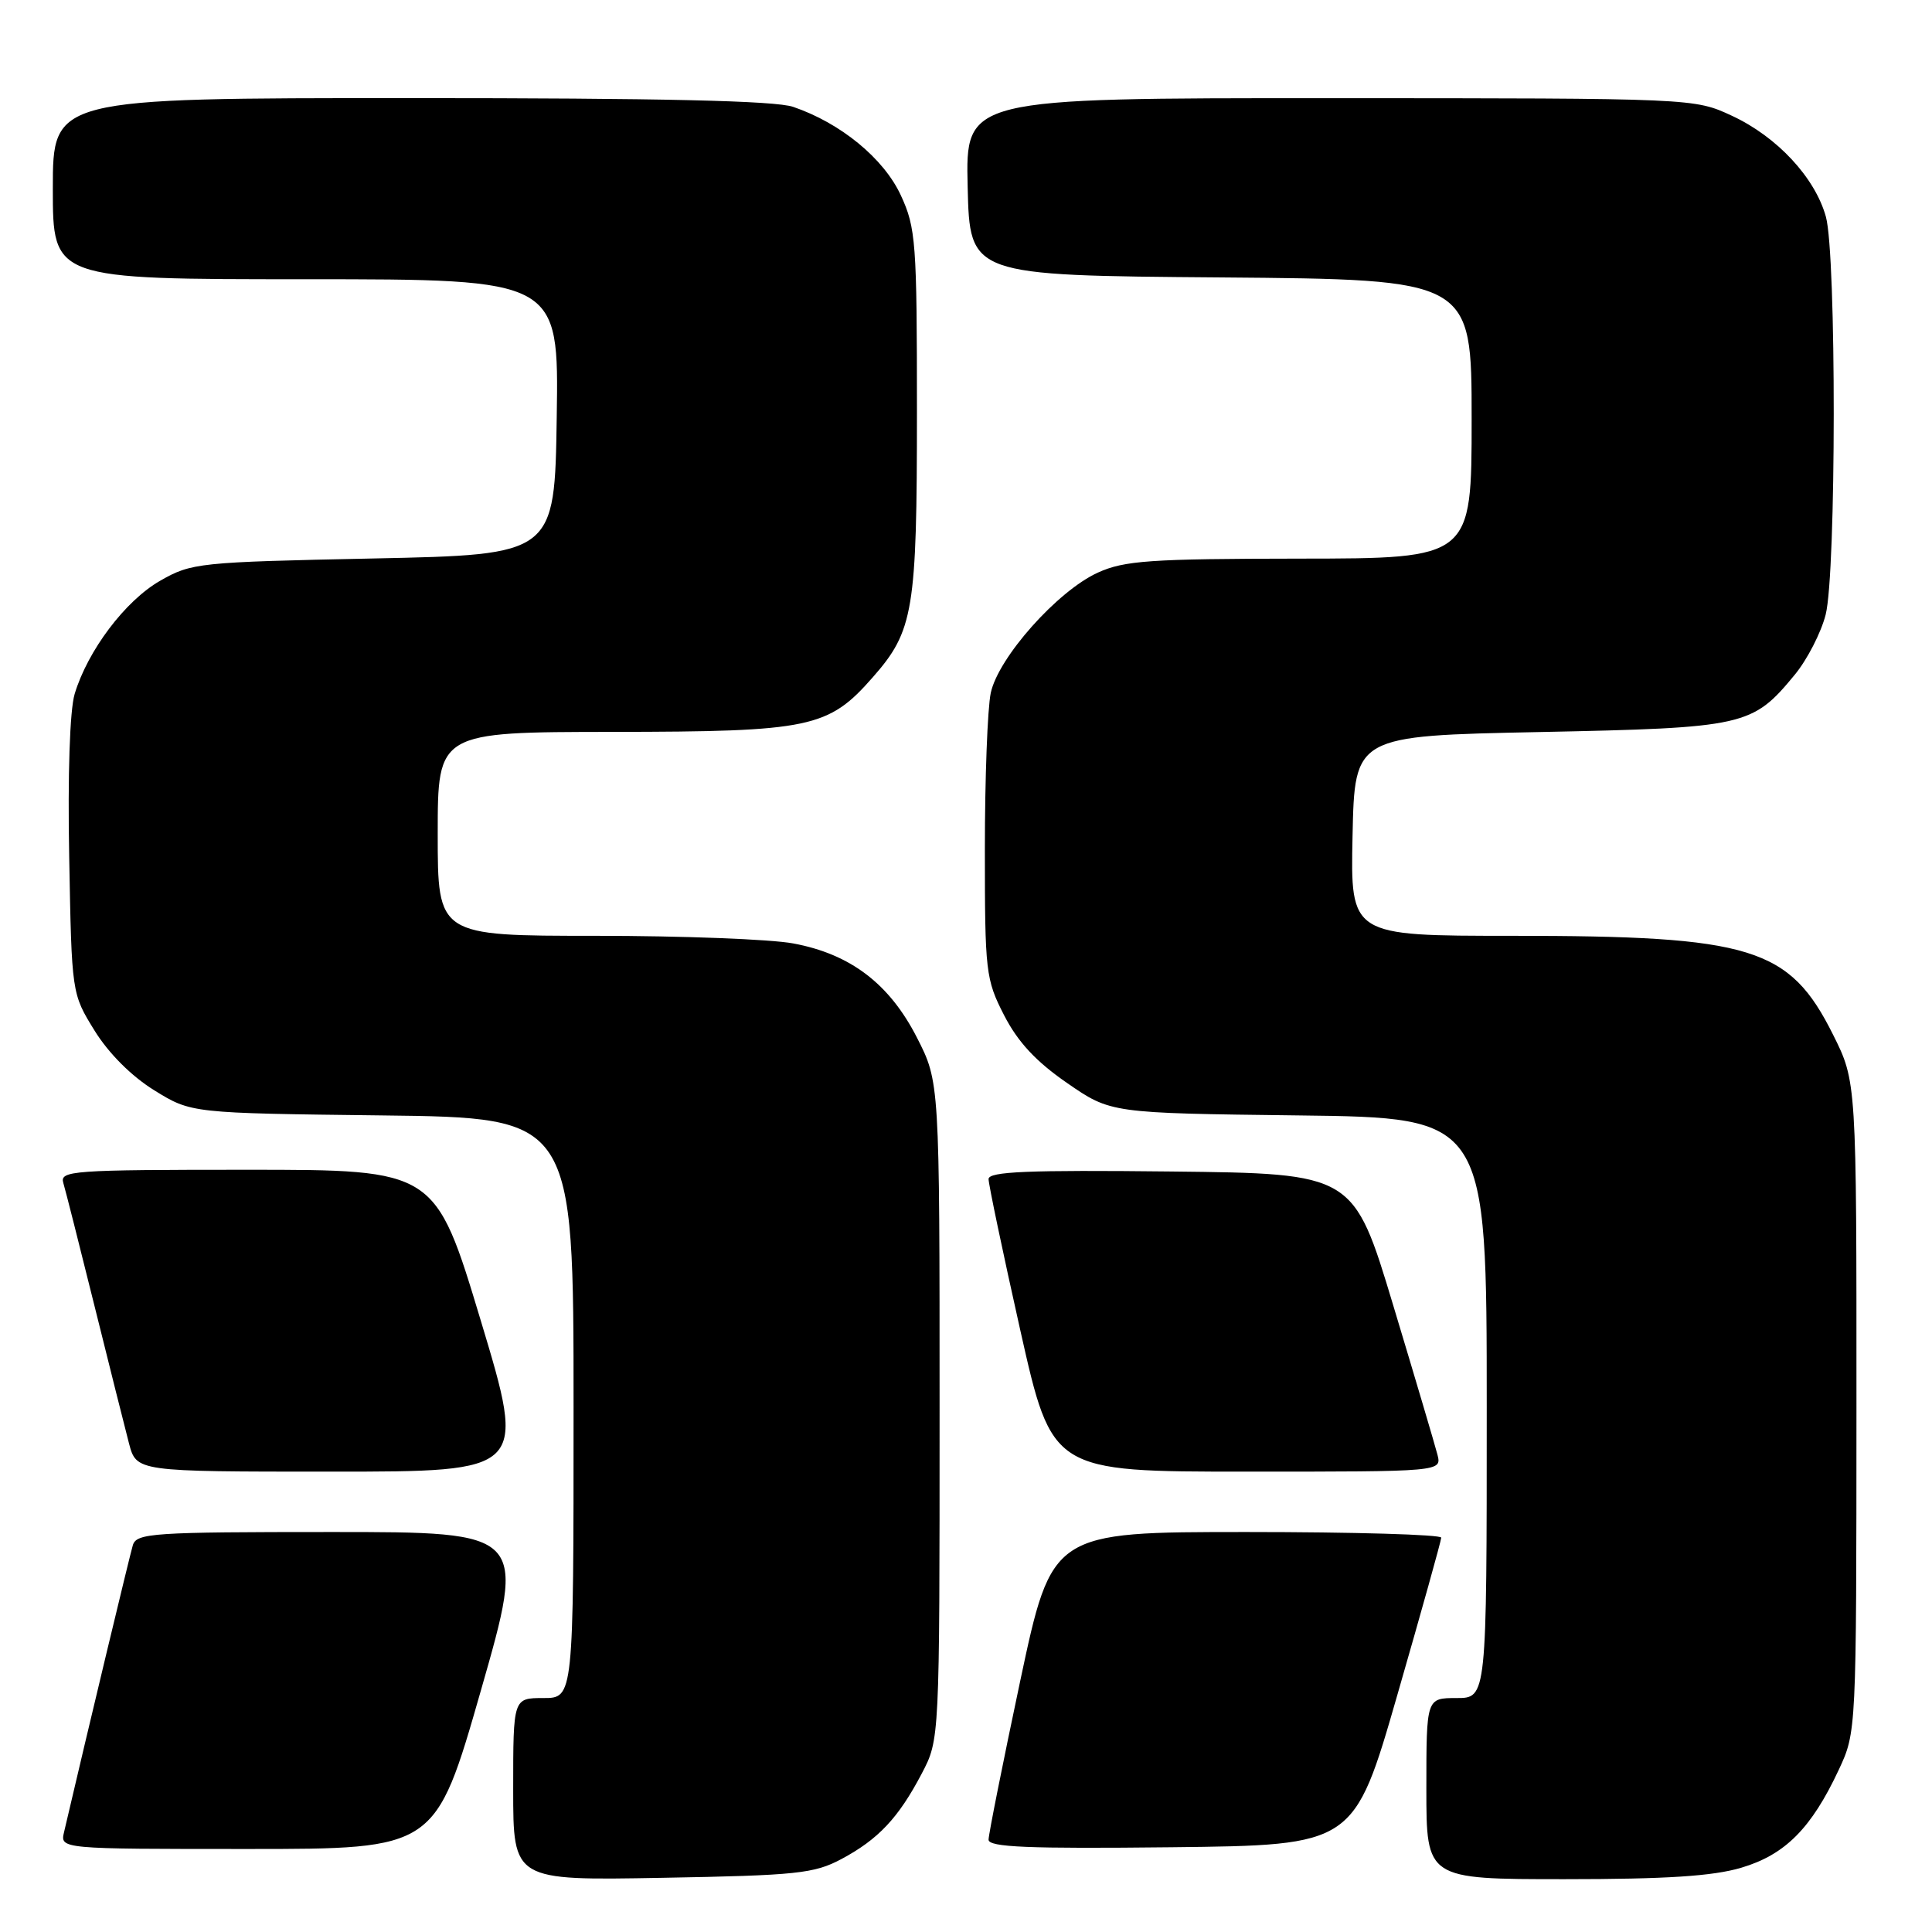 <?xml version="1.0" encoding="UTF-8" standalone="no"?>
<!DOCTYPE svg PUBLIC "-//W3C//DTD SVG 1.1//EN" "http://www.w3.org/Graphics/SVG/1.1/DTD/svg11.dtd" >
<svg xmlns="http://www.w3.org/2000/svg" xmlns:xlink="http://www.w3.org/1999/xlink" version="1.1" viewBox="0 0 256 256">
 <g >
 <path fill="currentColor"
d=" M 111.50 246.33 C 116.38 243.72 119.05 240.89 122.14 235.00 C 124.50 230.50 124.50 230.50 124.50 186.93 C 124.50 143.36 124.50 143.36 121.49 137.47 C 117.85 130.35 112.69 126.42 105.11 125.01 C 102.15 124.45 90.34 124.00 78.86 124.00 C 58.00 124.00 58.00 124.00 58.00 110.50 C 58.00 97.00 58.00 97.00 81.25 96.98 C 107.39 96.95 109.76 96.46 115.65 89.74 C 121.06 83.59 121.50 80.91 121.50 54.50 C 121.50 32.09 121.36 30.19 119.36 25.87 C 117.10 20.99 111.40 16.31 105.10 14.16 C 102.71 13.34 87.62 13.00 54.35 13.00 C 7.00 13.00 7.00 13.00 7.00 25.00 C 7.00 37.00 7.00 37.00 40.52 37.00 C 74.05 37.00 74.05 37.00 73.77 55.25 C 73.50 73.50 73.50 73.50 49.50 74.00 C 26.29 74.48 25.36 74.58 21.21 76.96 C 16.60 79.60 11.62 86.20 9.89 91.96 C 9.25 94.10 8.96 102.68 9.17 113.59 C 9.50 131.66 9.50 131.66 12.53 136.56 C 14.40 139.58 17.42 142.60 20.44 144.47 C 25.34 147.50 25.34 147.50 50.67 147.80 C 76.00 148.10 76.00 148.10 76.00 186.55 C 76.00 225.00 76.00 225.00 72.00 225.00 C 68.00 225.00 68.00 225.00 68.00 237.09 C 68.00 249.18 68.00 249.18 87.75 248.82 C 105.60 248.50 107.88 248.26 111.50 246.33 Z  M 230.74 247.48 C 236.54 245.76 240.02 242.26 243.65 234.50 C 245.98 229.50 245.98 229.46 245.99 186.41 C 246.00 143.32 246.00 143.32 242.89 137.10 C 237.11 125.53 232.15 124.00 200.33 124.00 C 178.94 124.00 178.94 124.00 179.22 110.75 C 179.50 97.50 179.50 97.50 204.00 97.00 C 231.25 96.44 232.19 96.23 237.82 89.40 C 239.47 87.40 241.31 83.81 241.91 81.44 C 243.32 75.86 243.34 33.76 241.94 28.72 C 240.50 23.53 235.48 18.13 229.51 15.35 C 224.50 13.02 224.50 13.02 176.22 13.01 C 127.94 13.00 127.94 13.00 128.22 24.75 C 128.50 36.50 128.50 36.50 161.75 36.76 C 195.00 37.03 195.00 37.03 195.00 55.51 C 195.00 74.00 195.00 74.00 172.25 74.02 C 152.38 74.04 148.99 74.28 145.48 75.87 C 140.13 78.30 132.28 87.12 131.28 91.82 C 130.85 93.85 130.50 103.16 130.50 112.53 C 130.50 128.81 130.61 129.77 133.05 134.53 C 134.87 138.07 137.26 140.65 141.39 143.50 C 147.18 147.50 147.18 147.50 172.09 147.80 C 197.00 148.10 197.00 148.10 197.00 186.55 C 197.00 225.00 197.00 225.00 193.00 225.00 C 189.00 225.00 189.00 225.00 189.00 237.00 C 189.00 249.00 189.00 249.00 207.32 249.00 C 220.78 249.00 226.99 248.60 230.74 247.48 Z  M 63.72 224.00 C 69.73 203.00 69.73 203.00 43.93 203.00 C 20.23 203.00 18.09 203.14 17.60 204.75 C 17.19 206.12 11.74 228.83 8.49 242.75 C 7.96 245.00 7.96 245.00 32.83 245.00 C 57.70 245.00 57.70 245.00 63.72 224.00 Z  M 185.18 224.50 C 188.35 213.50 190.96 204.16 190.97 203.75 C 190.99 203.34 179.38 203.00 165.19 203.00 C 139.38 203.00 139.38 203.00 135.18 222.75 C 132.88 233.61 130.99 243.07 130.99 243.77 C 131.00 244.76 136.19 244.98 155.21 244.77 C 179.42 244.50 179.42 244.50 185.18 224.50 Z  M 63.71 175.00 C 57.68 155.00 57.68 155.00 32.77 155.00 C 9.52 155.00 7.90 155.12 8.39 156.75 C 8.68 157.71 10.53 165.03 12.51 173.00 C 14.49 180.97 16.55 189.19 17.09 191.25 C 18.08 195.00 18.08 195.00 43.91 195.00 C 69.73 195.00 69.73 195.00 63.71 175.00 Z  M 190.47 192.75 C 190.15 191.51 187.52 182.62 184.62 173.00 C 179.35 155.50 179.35 155.50 155.17 155.23 C 136.18 155.02 131.00 155.24 130.99 156.23 C 130.99 156.93 132.88 165.94 135.19 176.25 C 139.40 195.00 139.40 195.00 165.22 195.00 C 191.04 195.00 191.04 195.00 190.47 192.75 Z "/>
</g>
</svg>